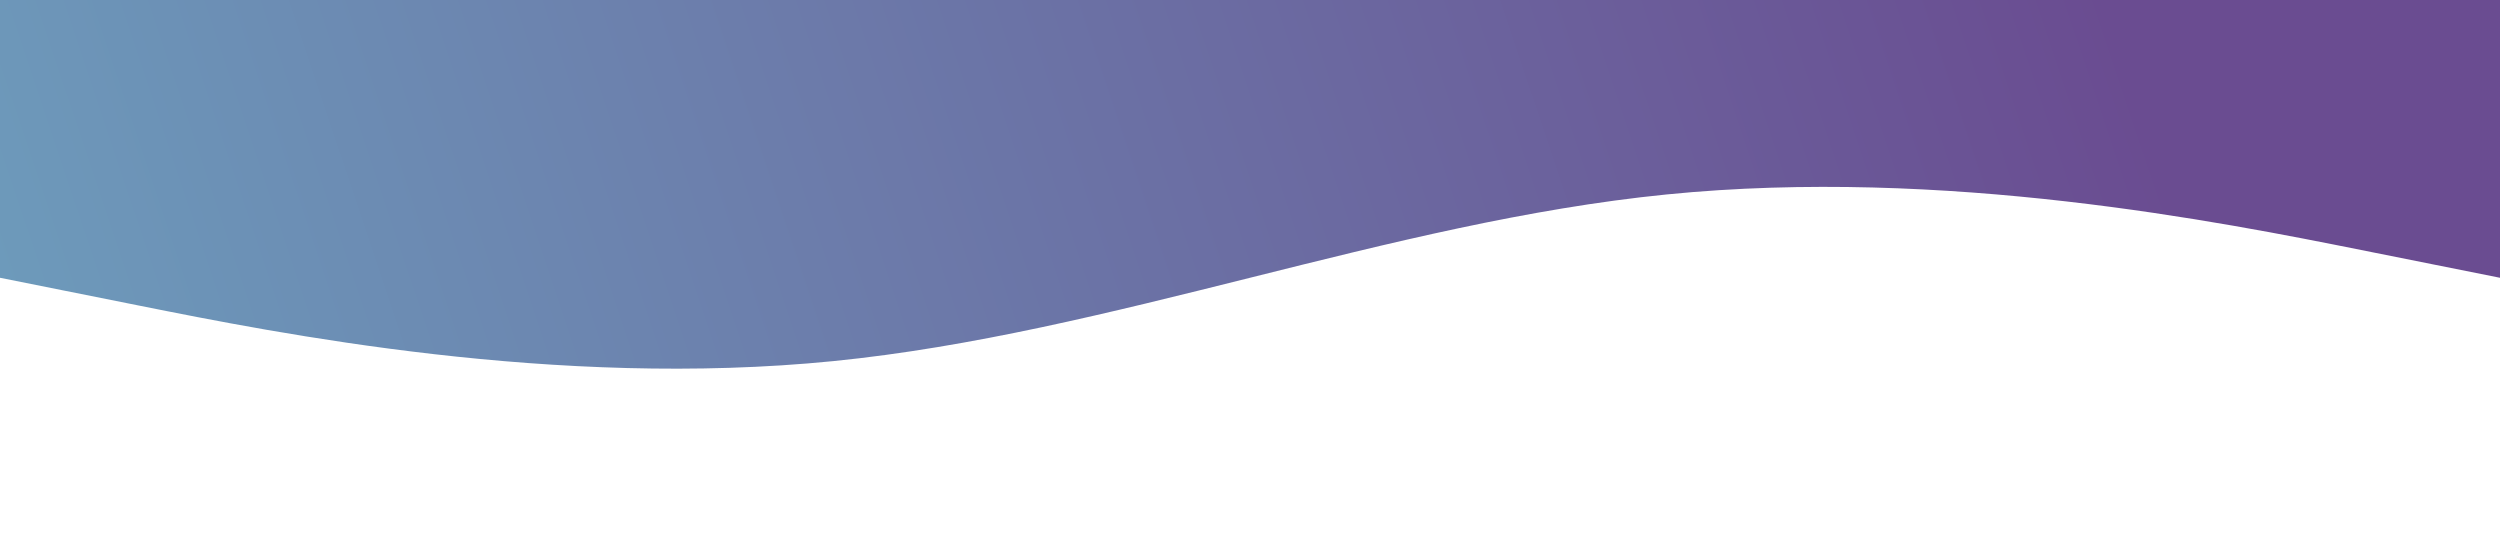 <svg xmlns="http://www.w3.org/2000/svg" viewBox="0 0 1440 320"  fill="none">
	<g>
		<path fill="url(#paint0_linear)" fill-opacity="1" d="M0,160L80,176C160,192,320,224,480,208C640,192,800,128,960,112C1120,96,1280,128,1360,144L1440,160L1440,0L1360,0C1280,0,1120,0,960,0C800,0,640,0,480,0C320,0,160,0,80,0L0,0Z"/>	
	</g>
	<defs>
		<linearGradient id="paint0_linear" x1="1214" y1="3" x2="-41" y2="423" gradientUnits="userSpaceOnUse">
			<stop stop-color="#6A4C91"/>
			<stop offset="1" stop-color="#6DA2BF"/>
		</linearGradient>
	</defs>
</svg>
